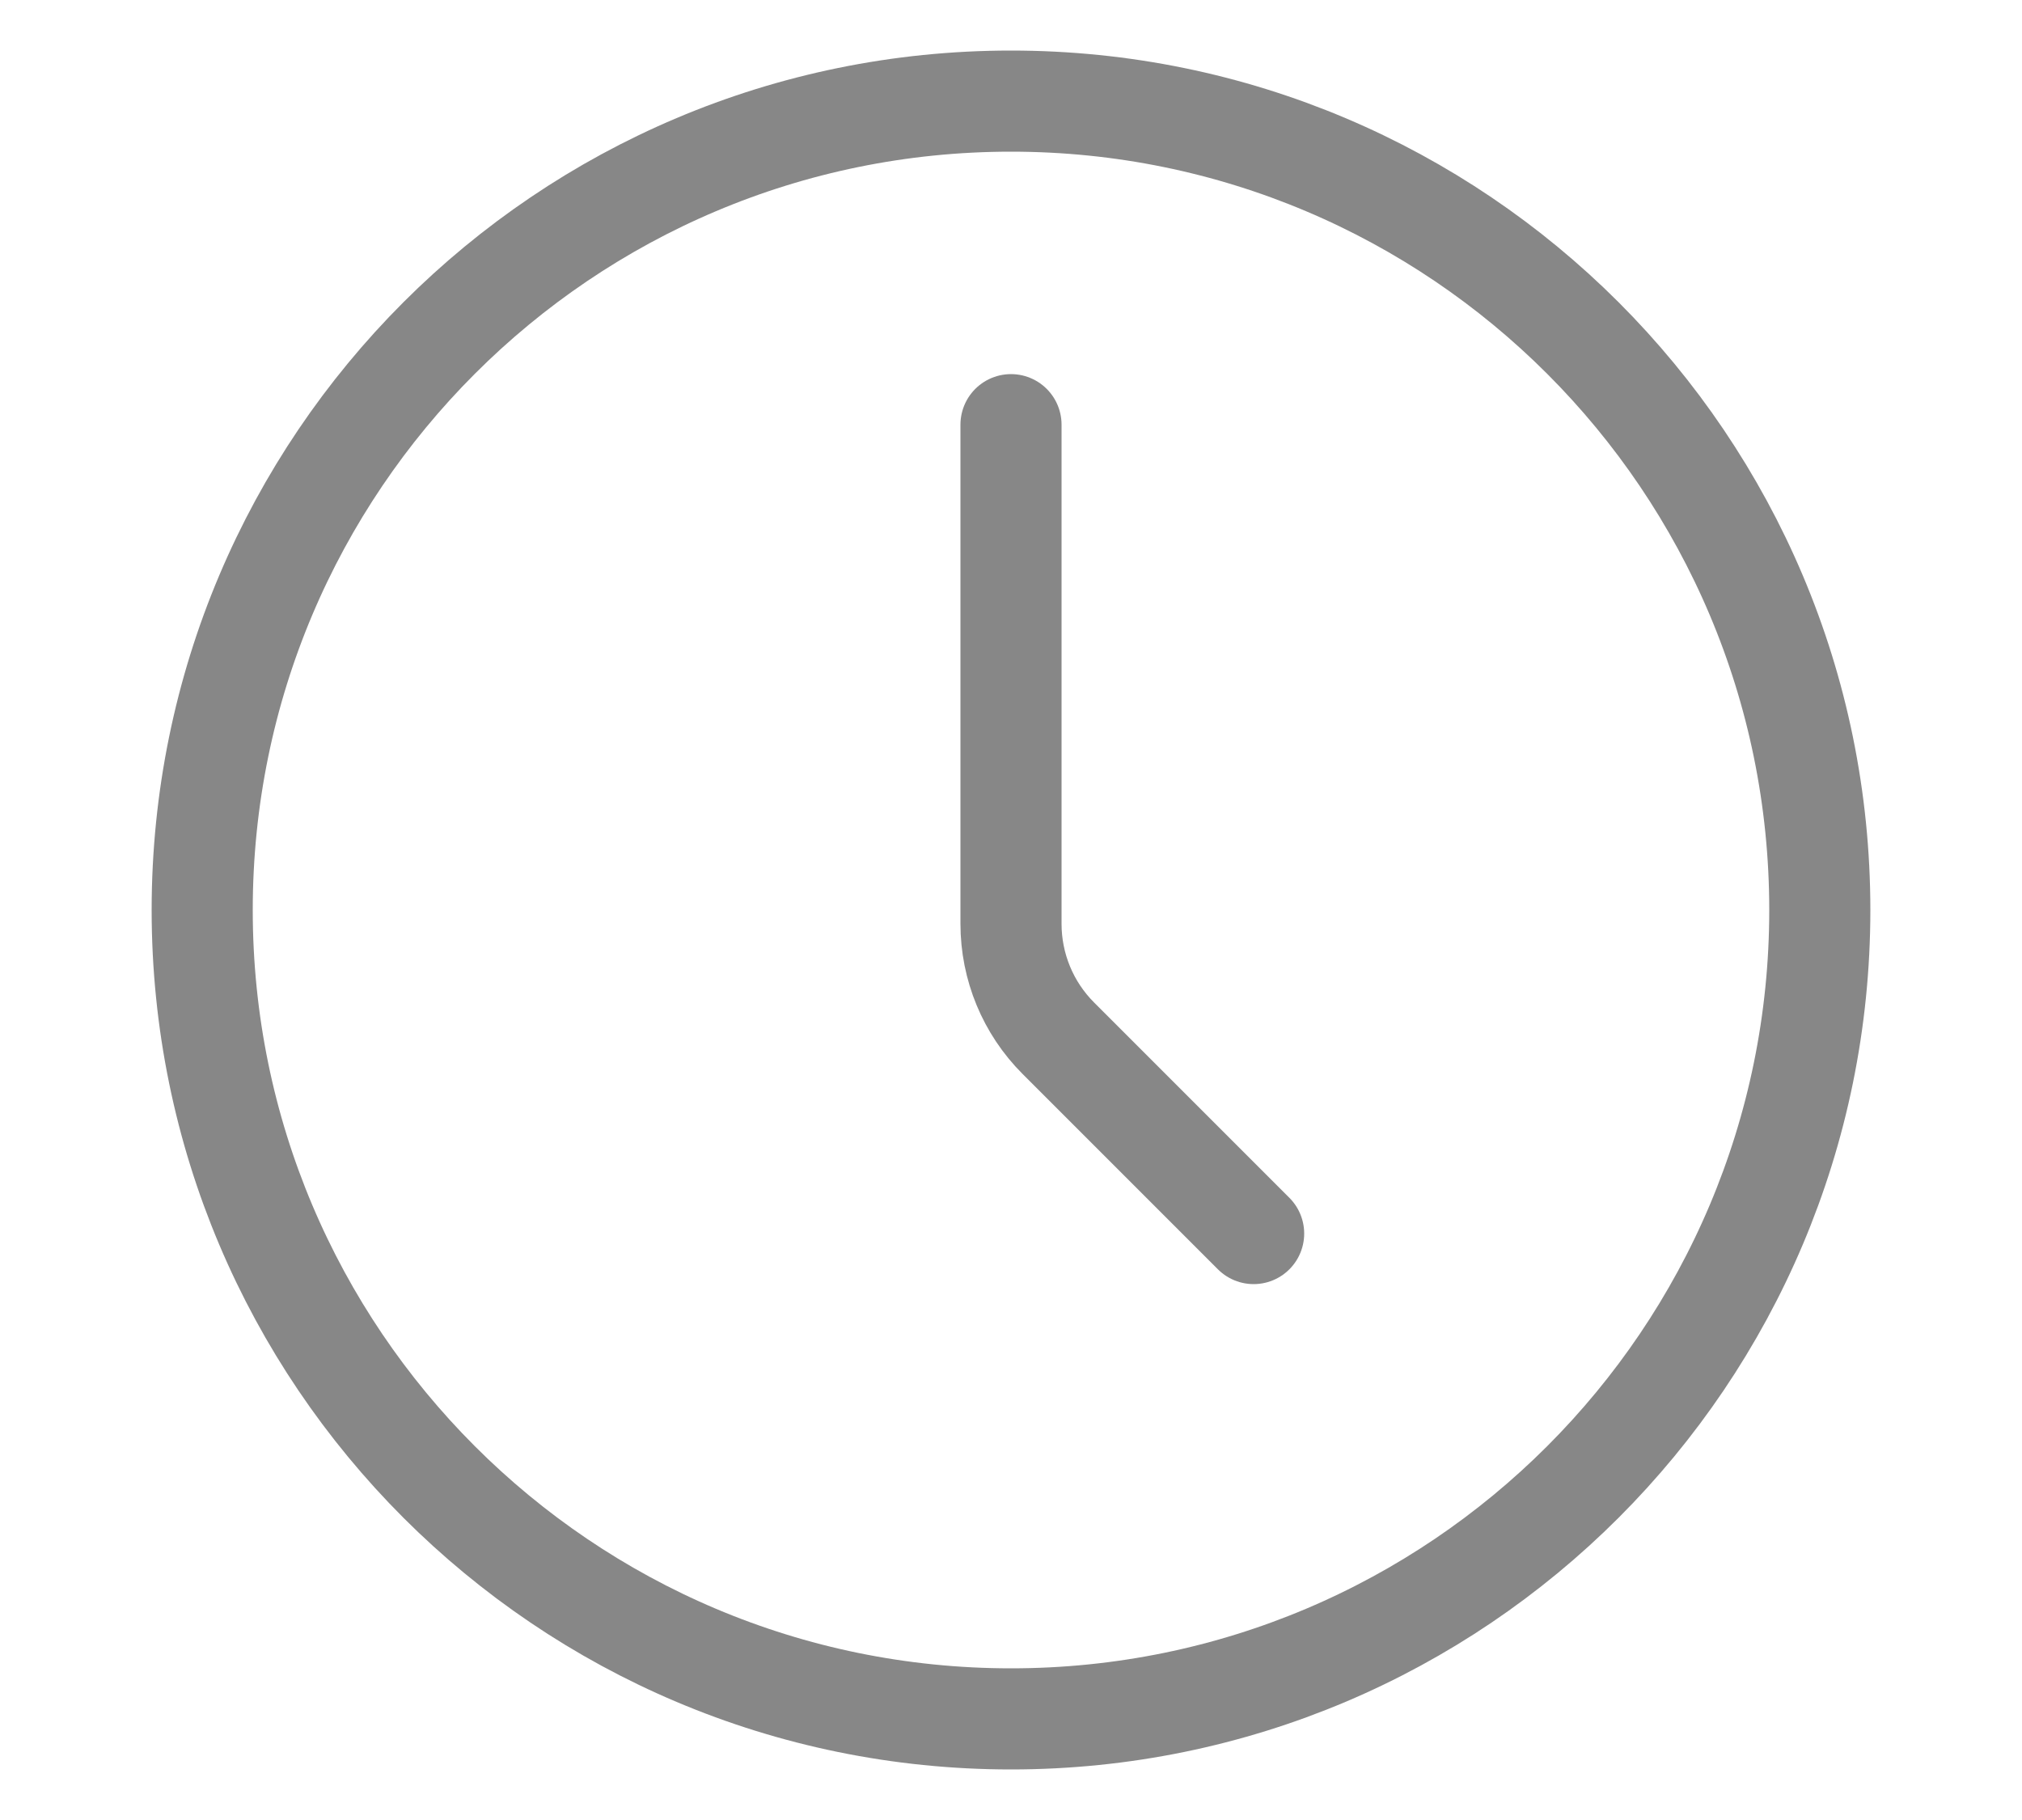<svg width="10" height="9" viewBox="0 0 10 9" fill="none" xmlns="http://www.w3.org/2000/svg">
<path d="M5 8.5C7.209 8.5 9 6.709 9 4.5C9 2.291 7.209 0.5 5 0.5C2.791 0.5 1 2.291 1 4.5C1 6.709 2.791 8.5 5 8.5Z" stroke="#878787" stroke-width="0.5" stroke-linecap="round" stroke-linejoin="round"/>
<path d="M6.2 6.1L5.234 5.134C5.084 4.984 5 4.781 5 4.568V2.1" stroke="#878787" stroke-width="0.5" stroke-linecap="round" stroke-linejoin="round"/>
</svg>
